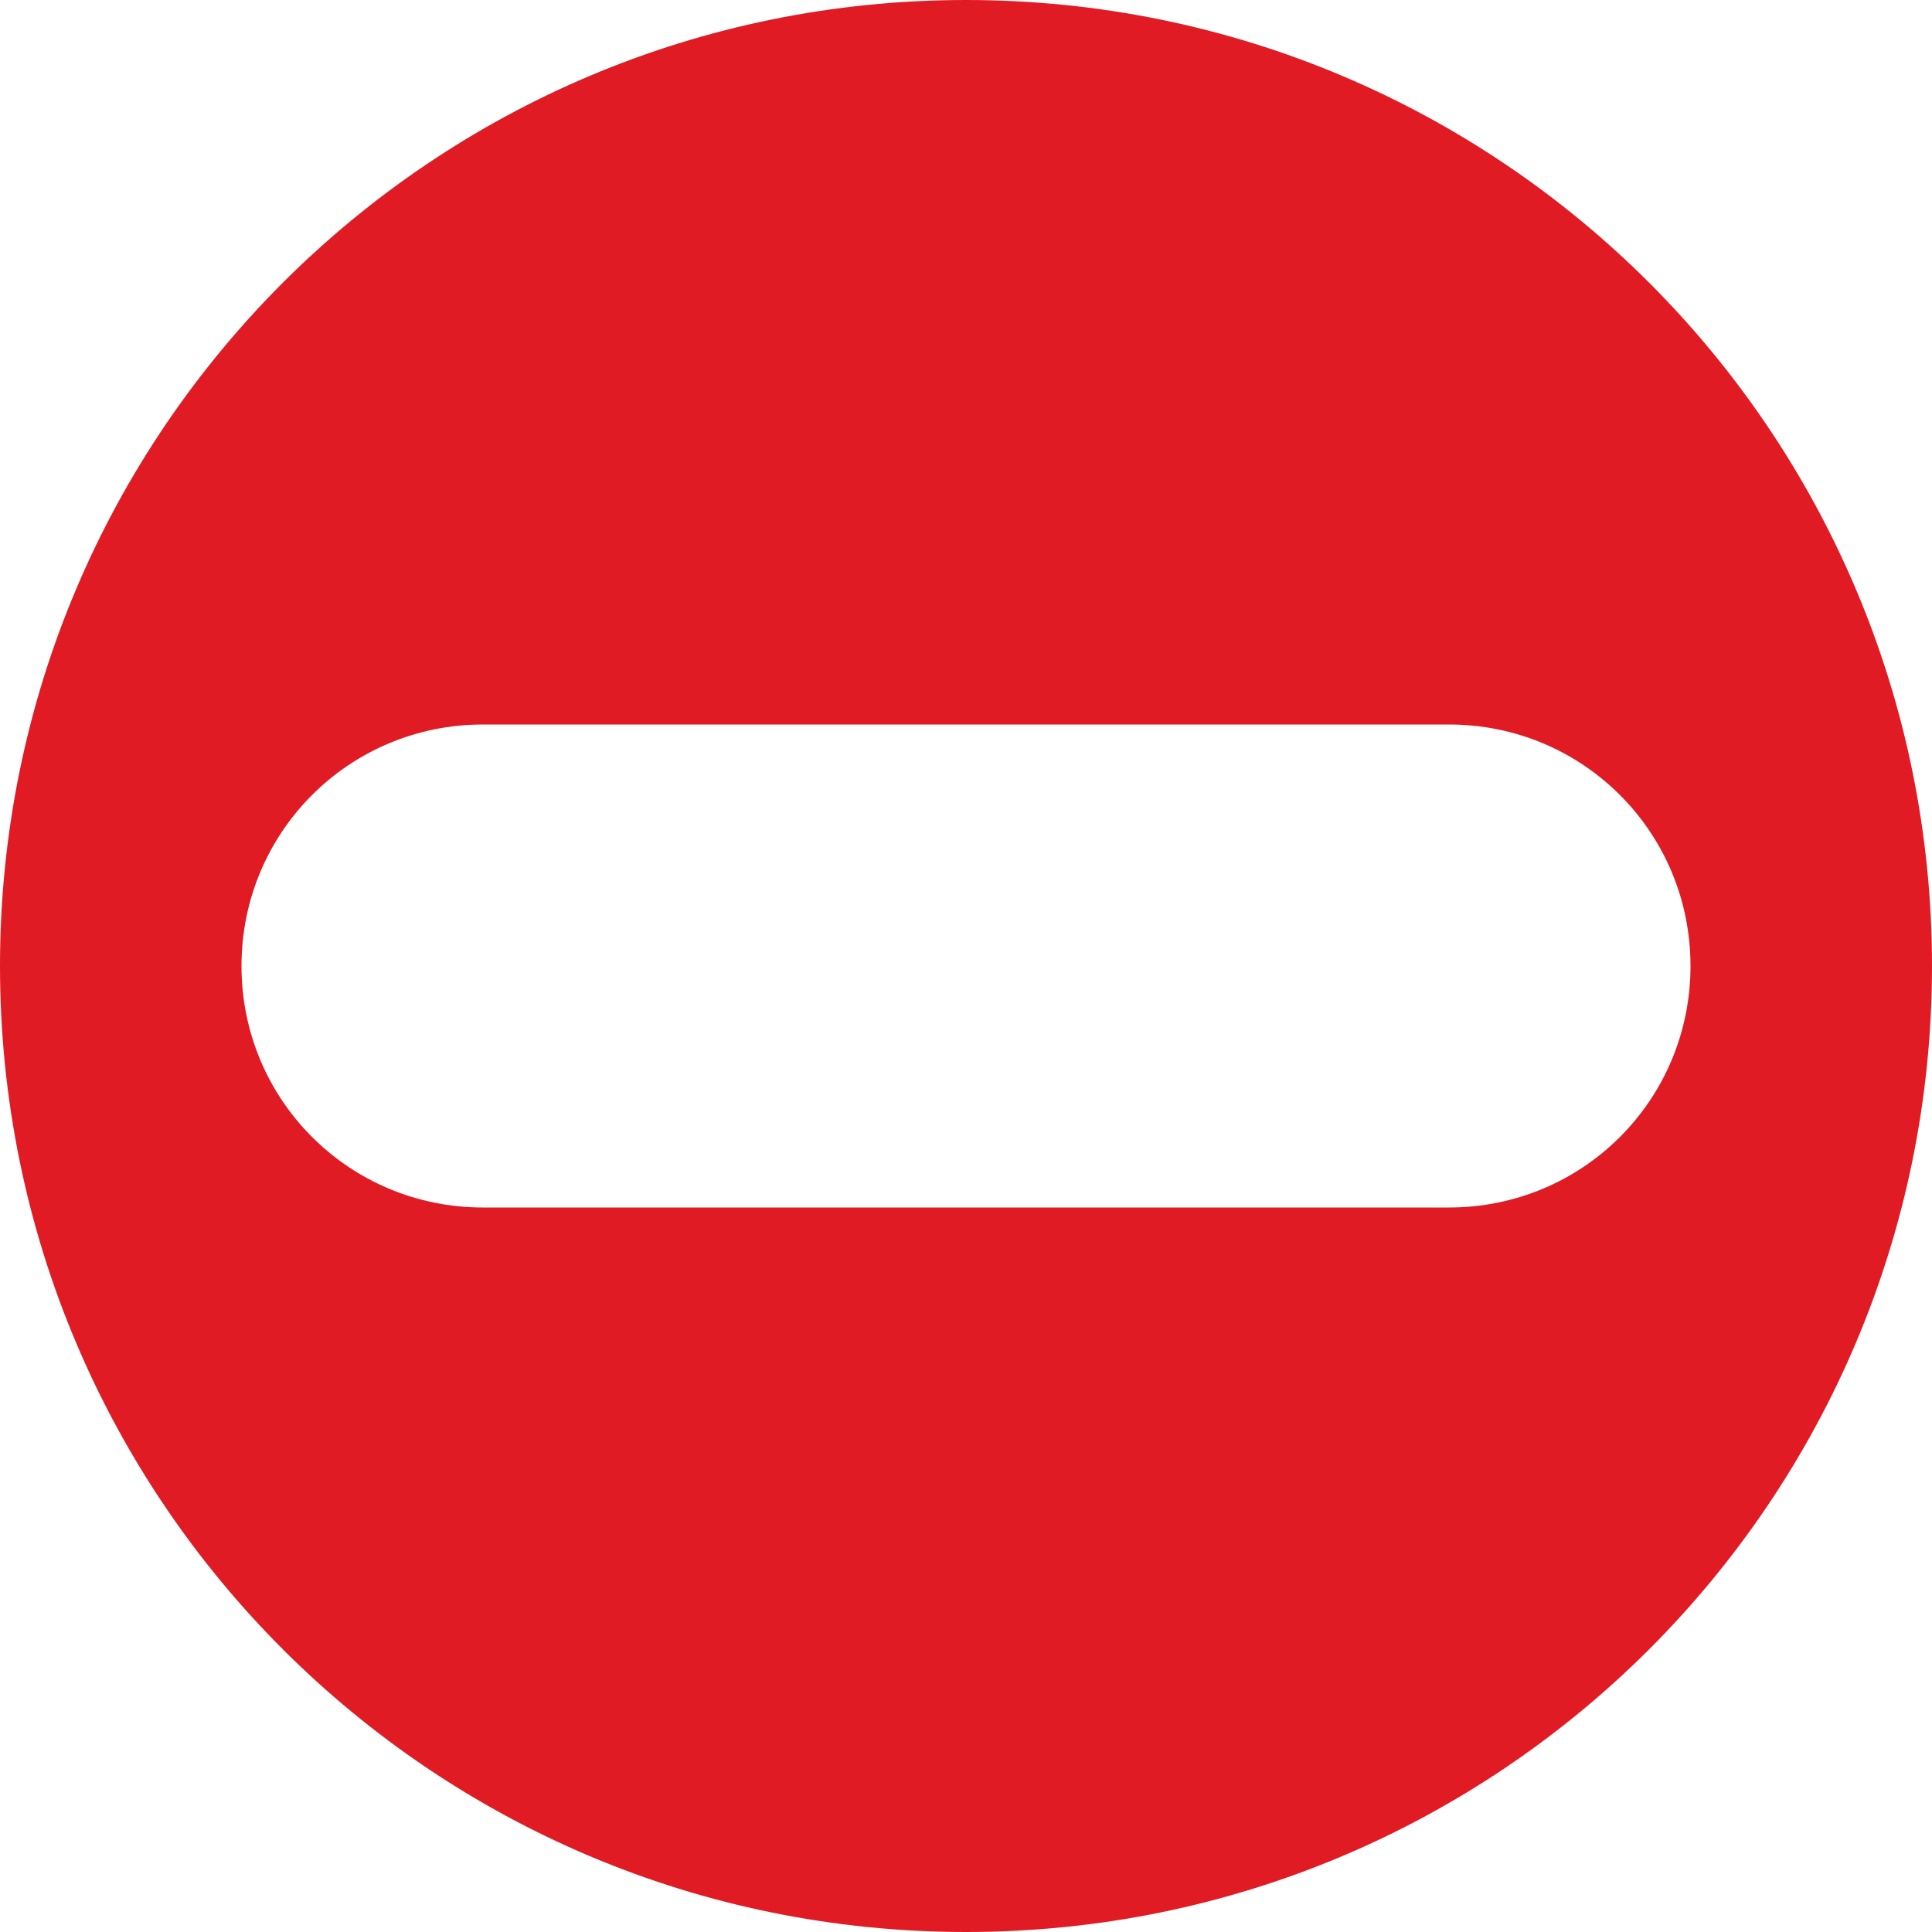 <?xml version="1.0" encoding="UTF-8" standalone="no"?>
<svg
   height="16px"
   viewBox="0 0 16 16"
   width="16px"
   version="1.1"
   id="svg6"
   sodipodi:docname="welcome-bg-symbolic.svg"
   inkscape:version="1.2.2 (b0a8486541, 2022-12-01)"
   xmlns:inkscape="http://www.inkscape.org/namespaces/inkscape"
   xmlns:sodipodi="http://sodipodi.sourceforge.net/DTD/sodipodi-0.dtd"
   xmlns="http://www.w3.org/2000/svg"
   xmlns:svg="http://www.w3.org/2000/svg">
  <defs
     id="defs10" />
  <sodipodi:namedview
     id="namedview8"
     pagecolor="#ffffff"
     bordercolor="#000000"
     borderopacity="0.25"
     inkscape:showpageshadow="2"
     inkscape:pageopacity="0.0"
     inkscape:pagecheckerboard="0"
     inkscape:deskcolor="#d1d1d1"
     showgrid="false"
     inkscape:zoom="14.75"
     inkscape:cx="8.1016949"
     inkscape:cy="8"
     inkscape:window-width="1440"
     inkscape:window-height="831"
     inkscape:window-x="0"
     inkscape:window-y="0"
     inkscape:window-maximized="1"
     inkscape:current-layer="svg6" />
  <rect
     class="error"
     style="fill:#ffffff;stroke-width:0;stroke-linejoin:bevel"
     id="rect339"
     width="16"
     height="16"
     x="0"
     y="0" />
  <path
     class="success"
     d="M 8,0 C 3.578,0 0,3.578 0,8 0,12.422 3.578,16 8,16 12.422,16 16,12.422 16,8 16,3.578 12.422,0 8,0 Z M 4,6 h 8 c 1.109,0 2,0.891 2,2 0,1.109 -0.891,2 -2,2 H 4 c -1.109,0 -2,-0.891 -2,-2 0,-1.109 0.891,-2 2,-2 z m 0,0"
     fill="#e01b24"
     id="path4"
     style="stroke-width:2" />
</svg>
